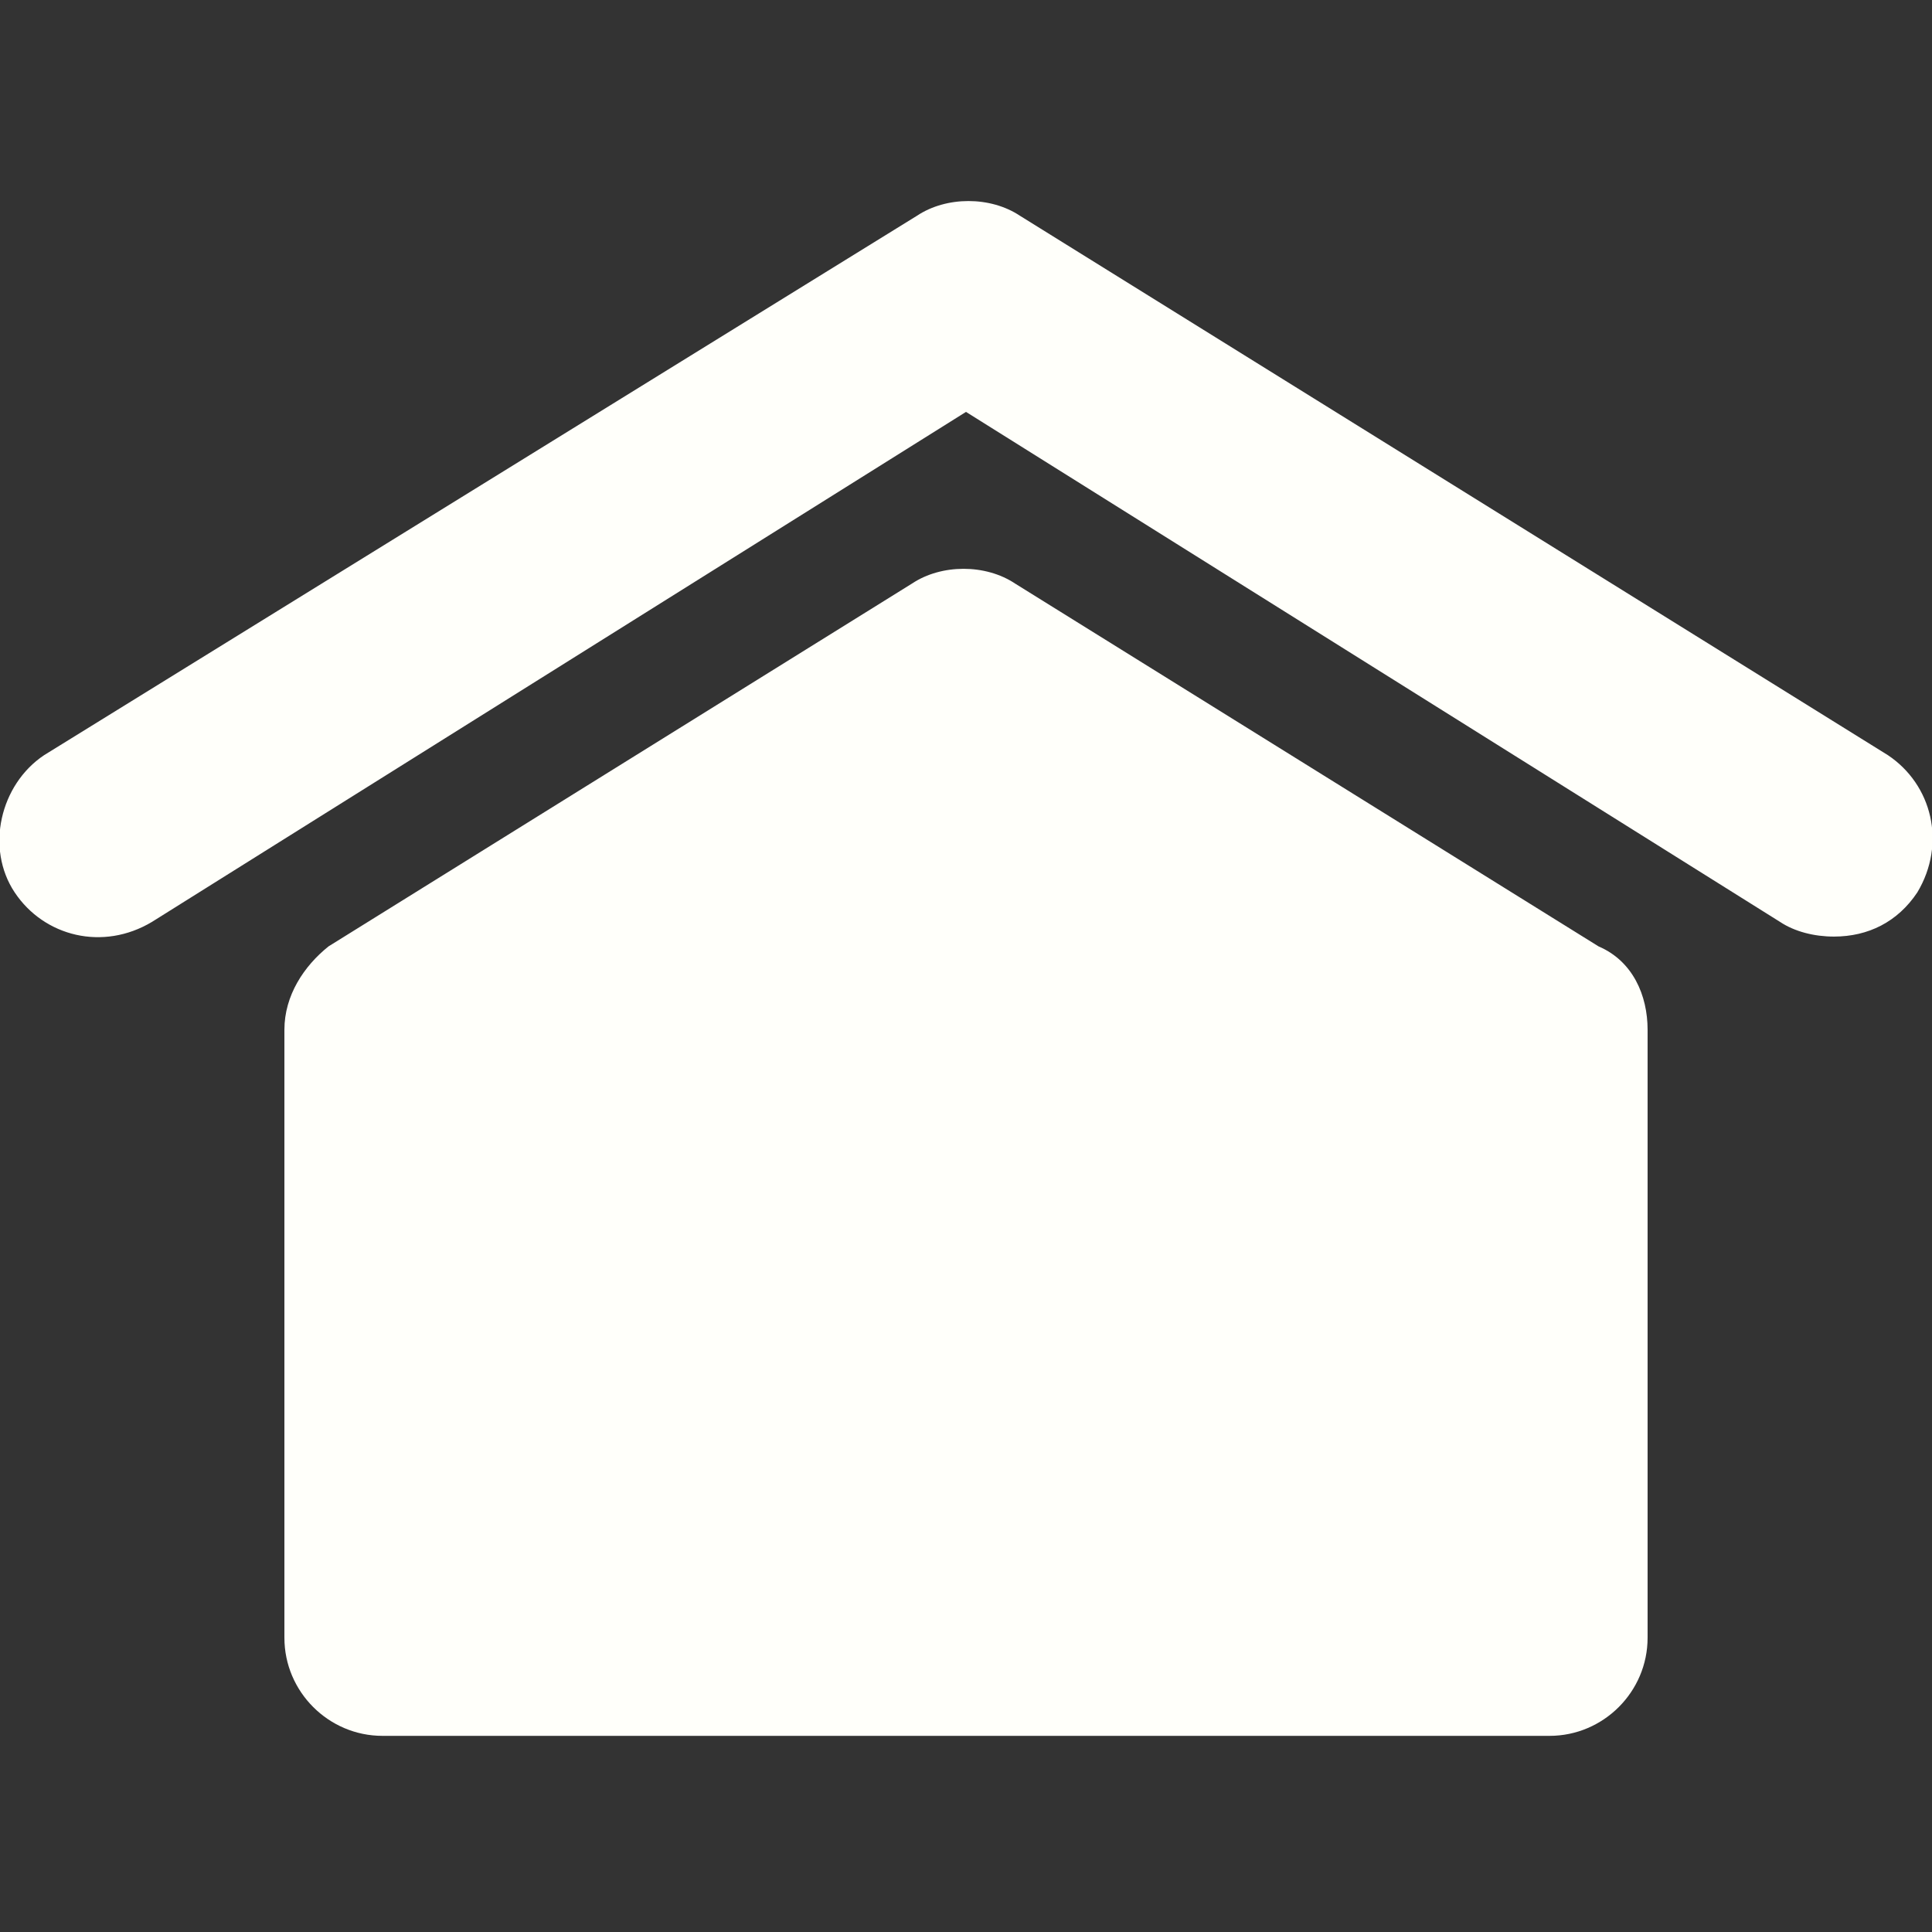<?xml version="1.0" encoding="utf-8"?>
<!-- Generator: Adobe Illustrator 23.0.1, SVG Export Plug-In . SVG Version: 6.00 Build 0)  -->
<svg version="1.1" id="Capa_1" xmlns="http://www.w3.org/2000/svg" xmlns:xlink="http://www.w3.org/1999/xlink" x="0px" y="0px"
	 viewBox="0 0 39.4 39.4" style="enable-background:new 0 0 39.4 39.4;" xml:space="preserve">
<rect x="0" y="0" width="39.4" height="39.4" fill="#333333" stroke="none"/>
<style type="text/css">
	.st0{fill:#FFFFFA;}
</style>
<g>
	<path class="st0" d="M33.6,21v12.4c0,1.1-0.9,2-2,2H7.8c-1.1,0-2-0.9-2-2V21c0-0.7,0.4-1.3,0.9-1.7l11.9-7.4c0.6-0.4,1.5-0.4,2.1,0
		l11.9,7.4C33.3,19.6,33.6,20.3,33.6,21z M38.5,15.4L20.8,4.4c-0.6-0.4-1.5-0.4-2.1,0L0.9,15.4C0,16-0.3,17.3,0.3,18.2
		c0.6,0.9,1.8,1.2,2.8,0.6L19.7,8.4l16.6,10.4c0.3,0.2,0.7,0.3,1.1,0.3c0.7,0,1.3-0.3,1.7-0.9C39.7,17.2,39.4,16,38.5,15.4z"/>
</g>
</svg>
